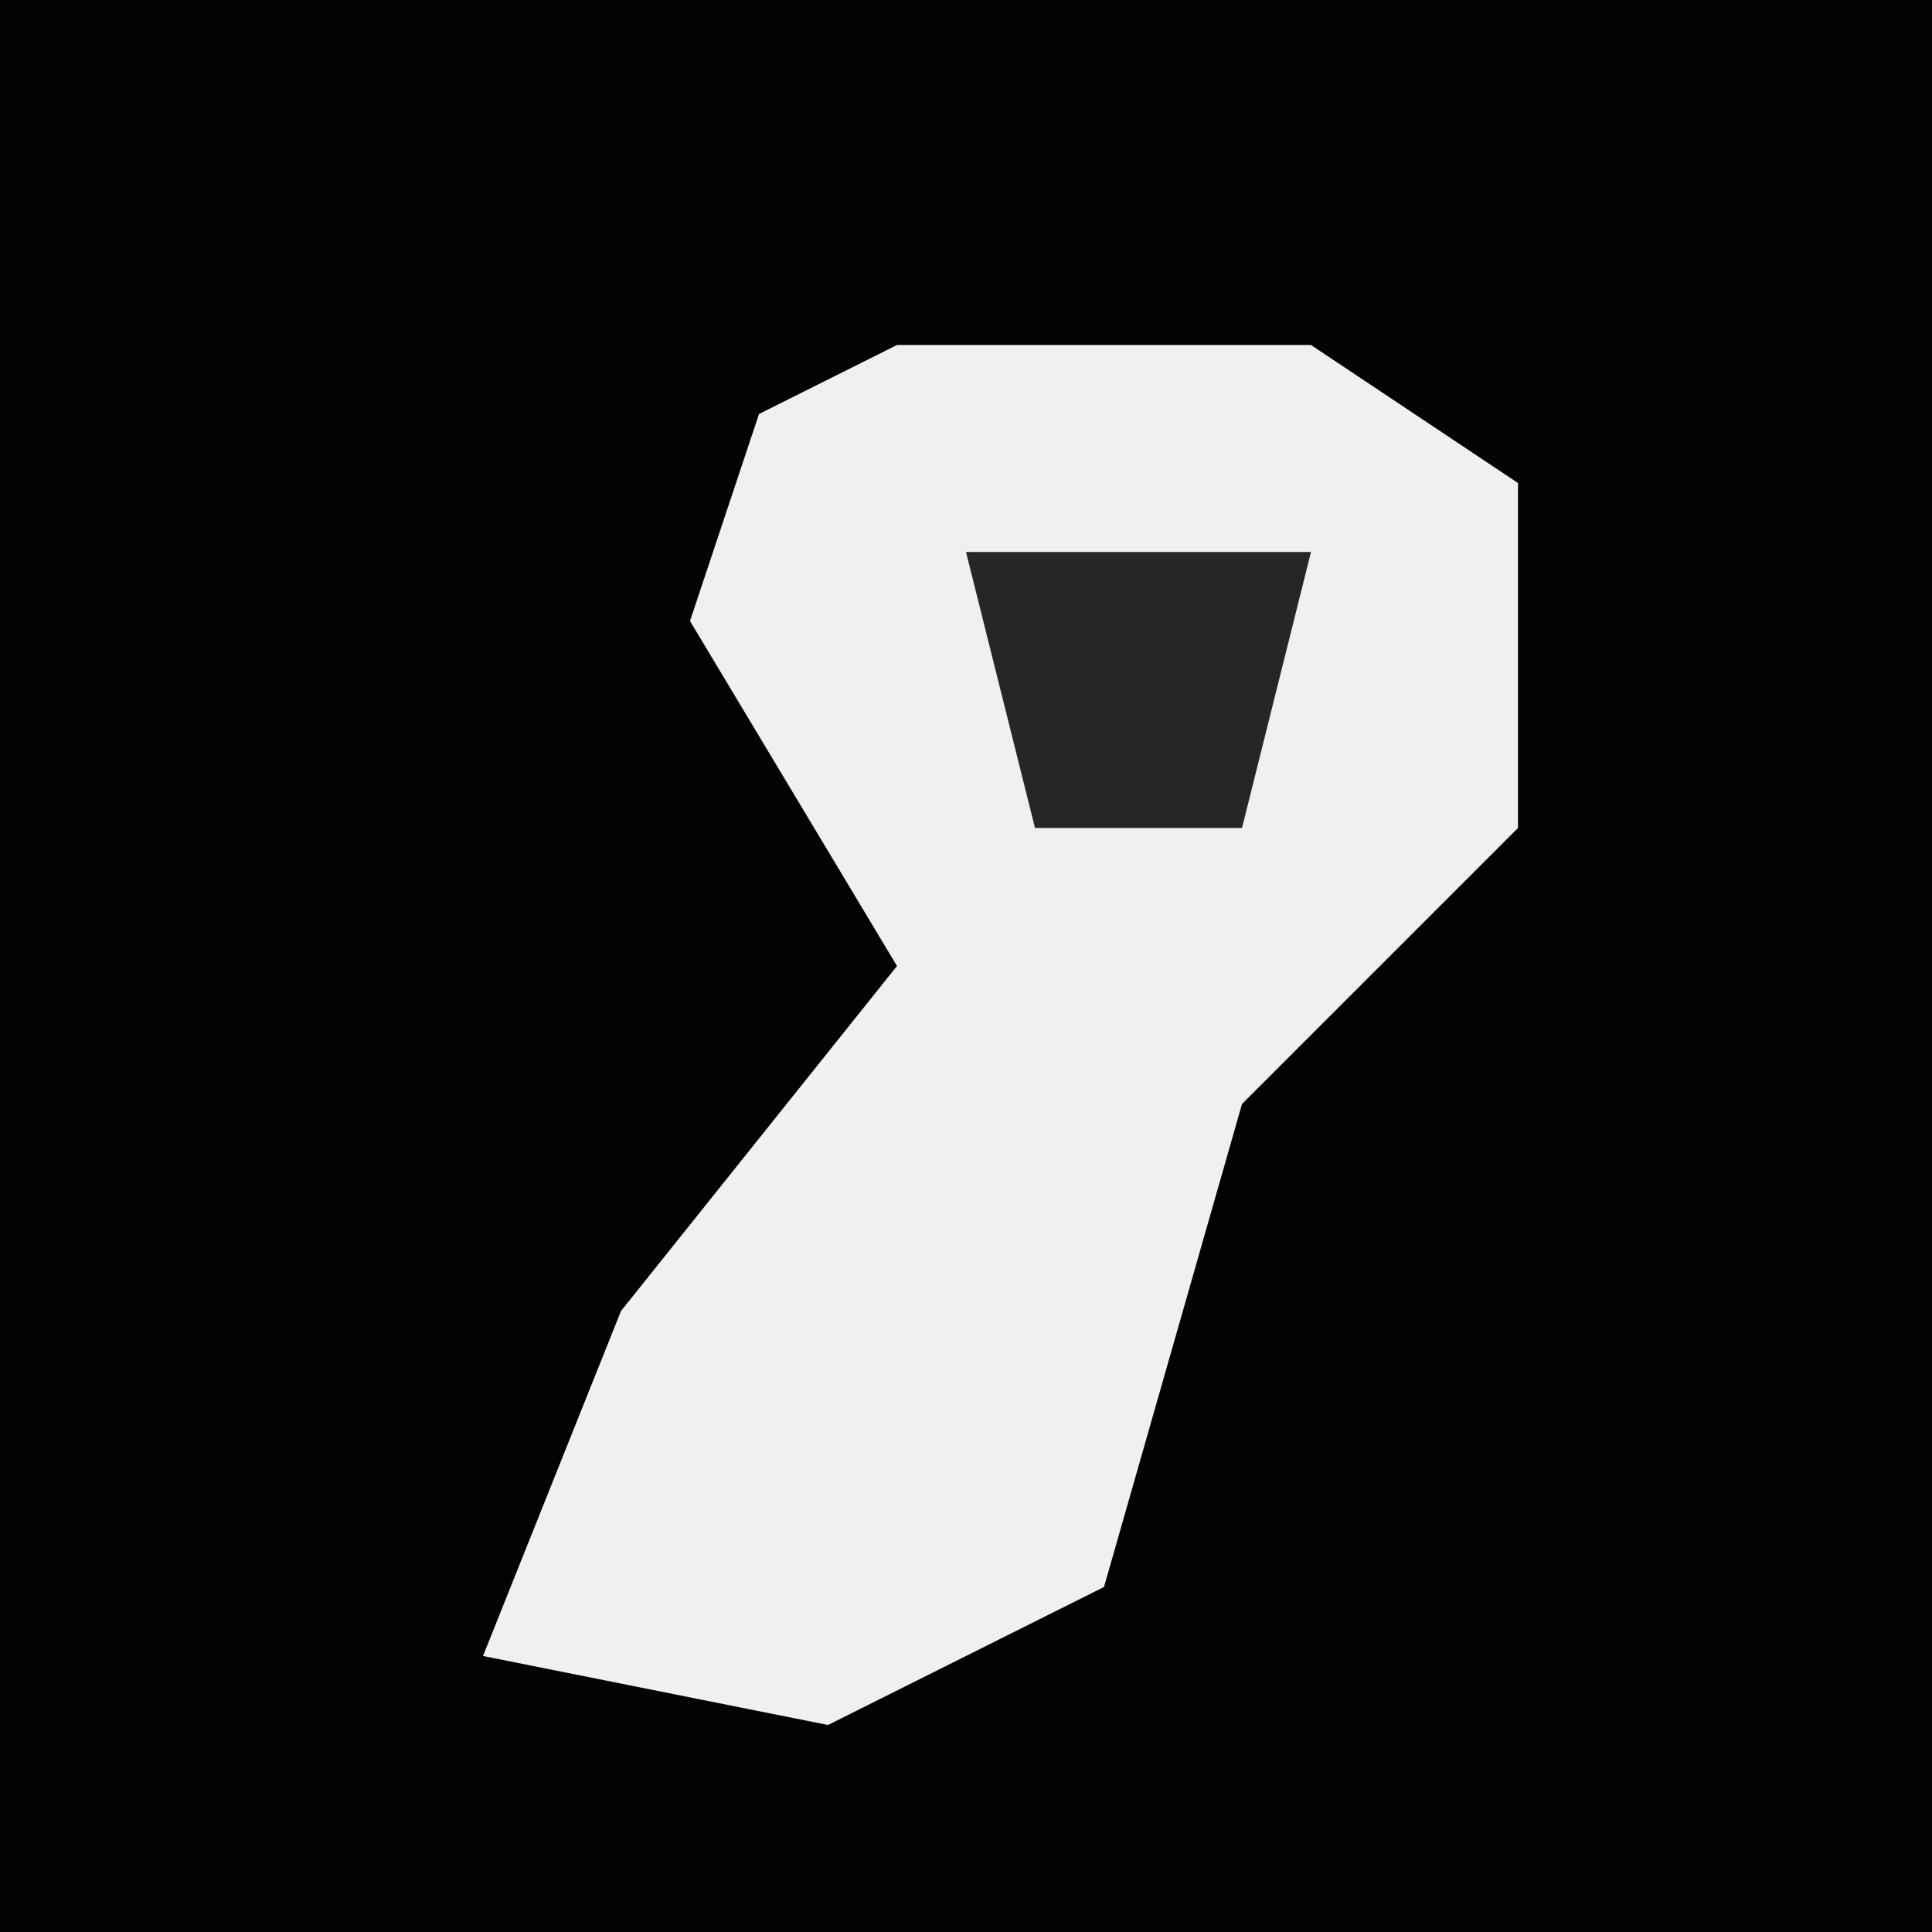 <?xml version="1.0" encoding="UTF-8"?>
<svg version="1.1" xmlns="http://www.w3.org/2000/svg" width="28" height="28">
<path d="M0,0 L28,0 L28,28 L0,28 Z " fill="#030303" transform="translate(0,0)"/>
<path d="M0,0 L6,0 L9,2 L9,7 L5,11 L3,18 L-1,20 L-6,19 L-4,14 L0,9 L-3,4 L-2,1 Z " fill="#F0F0F0" transform="translate(13,5)"/>
<path d="M0,0 L5,0 L4,4 L1,4 Z " fill="#262626" transform="translate(14,8)"/>
</svg>
